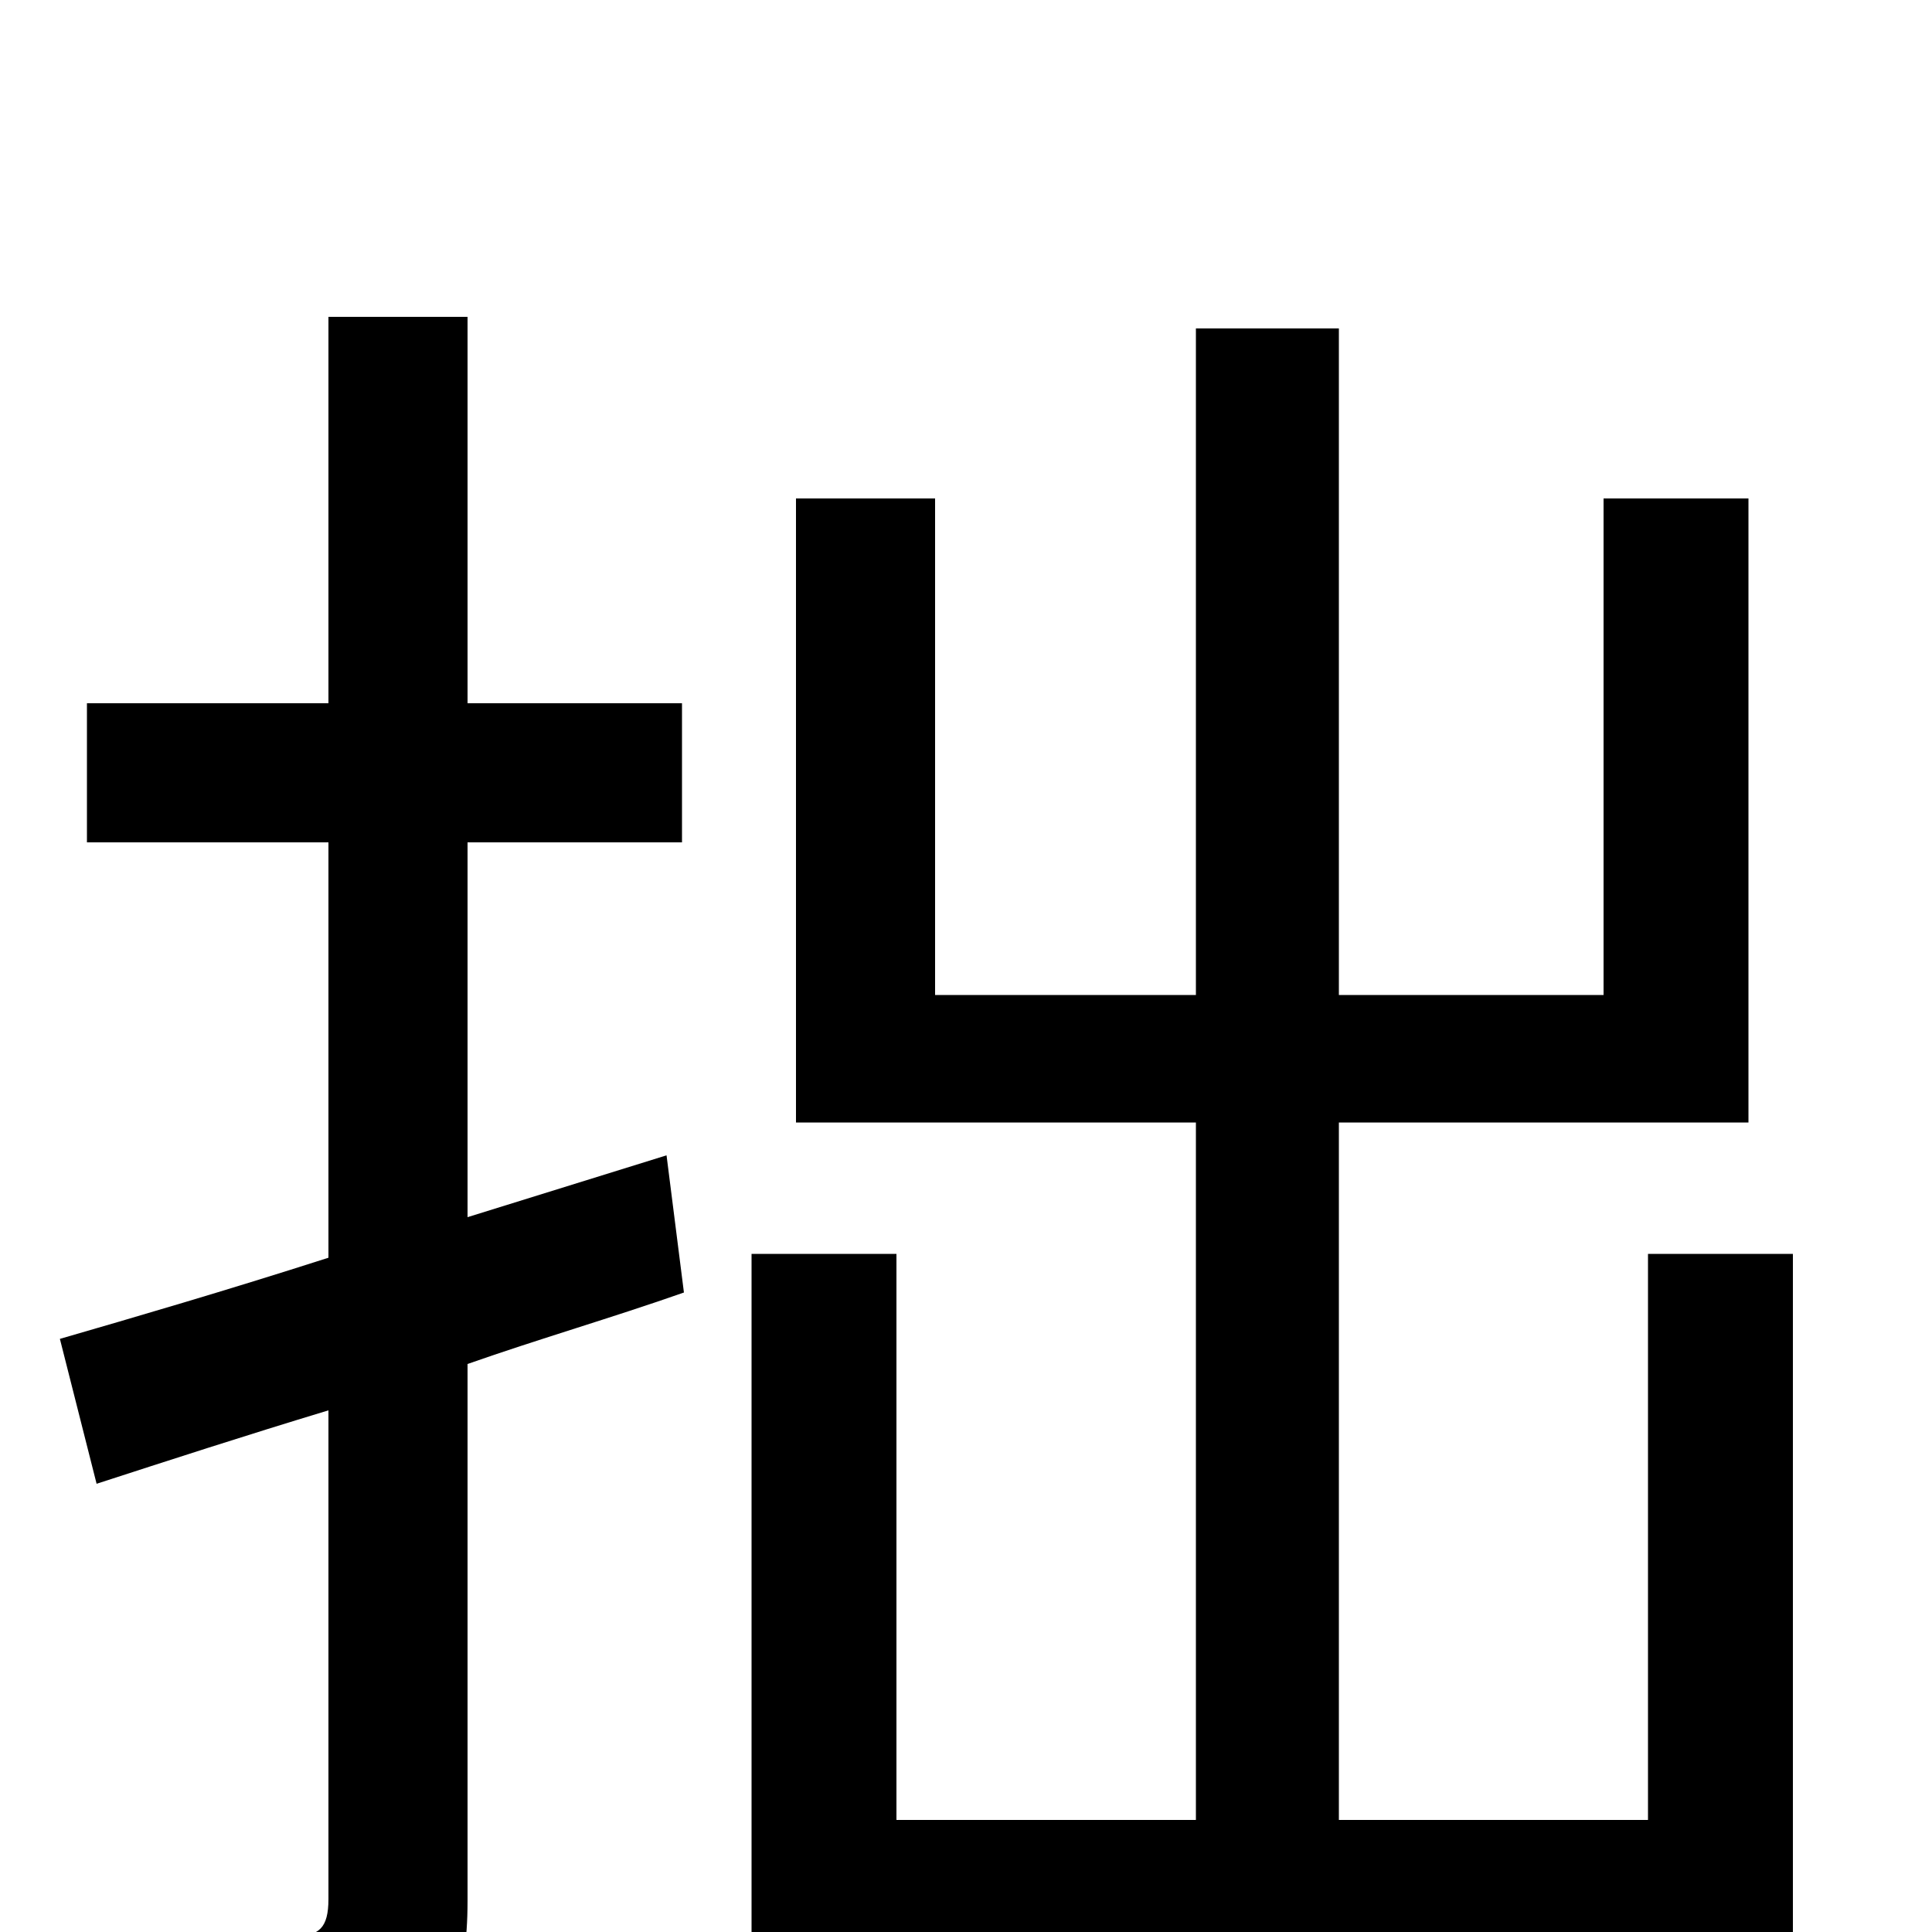 <svg xmlns="http://www.w3.org/2000/svg" viewBox="0 -1000 1000 1000">
	<path fill="#000000" d="M345 -402L242 -370V-564H353V-636H242V-836H170V-636H45V-564H170V-349C117 -332 69 -318 31 -307L50 -232C87 -244 127 -257 170 -270V-17C170 -2 165 2 153 2C142 2 102 2 59 1C69 22 79 53 81 73C145 73 183 70 207 58C232 46 242 26 242 -16V-294C279 -307 317 -318 354 -331ZM853 -351V-58H693V-419H905V-742H830V-485H693V-830H619V-485H484V-742H412V-419H619V-58H464V-351H389V14H853V65H928V-351Z"/>
</svg>